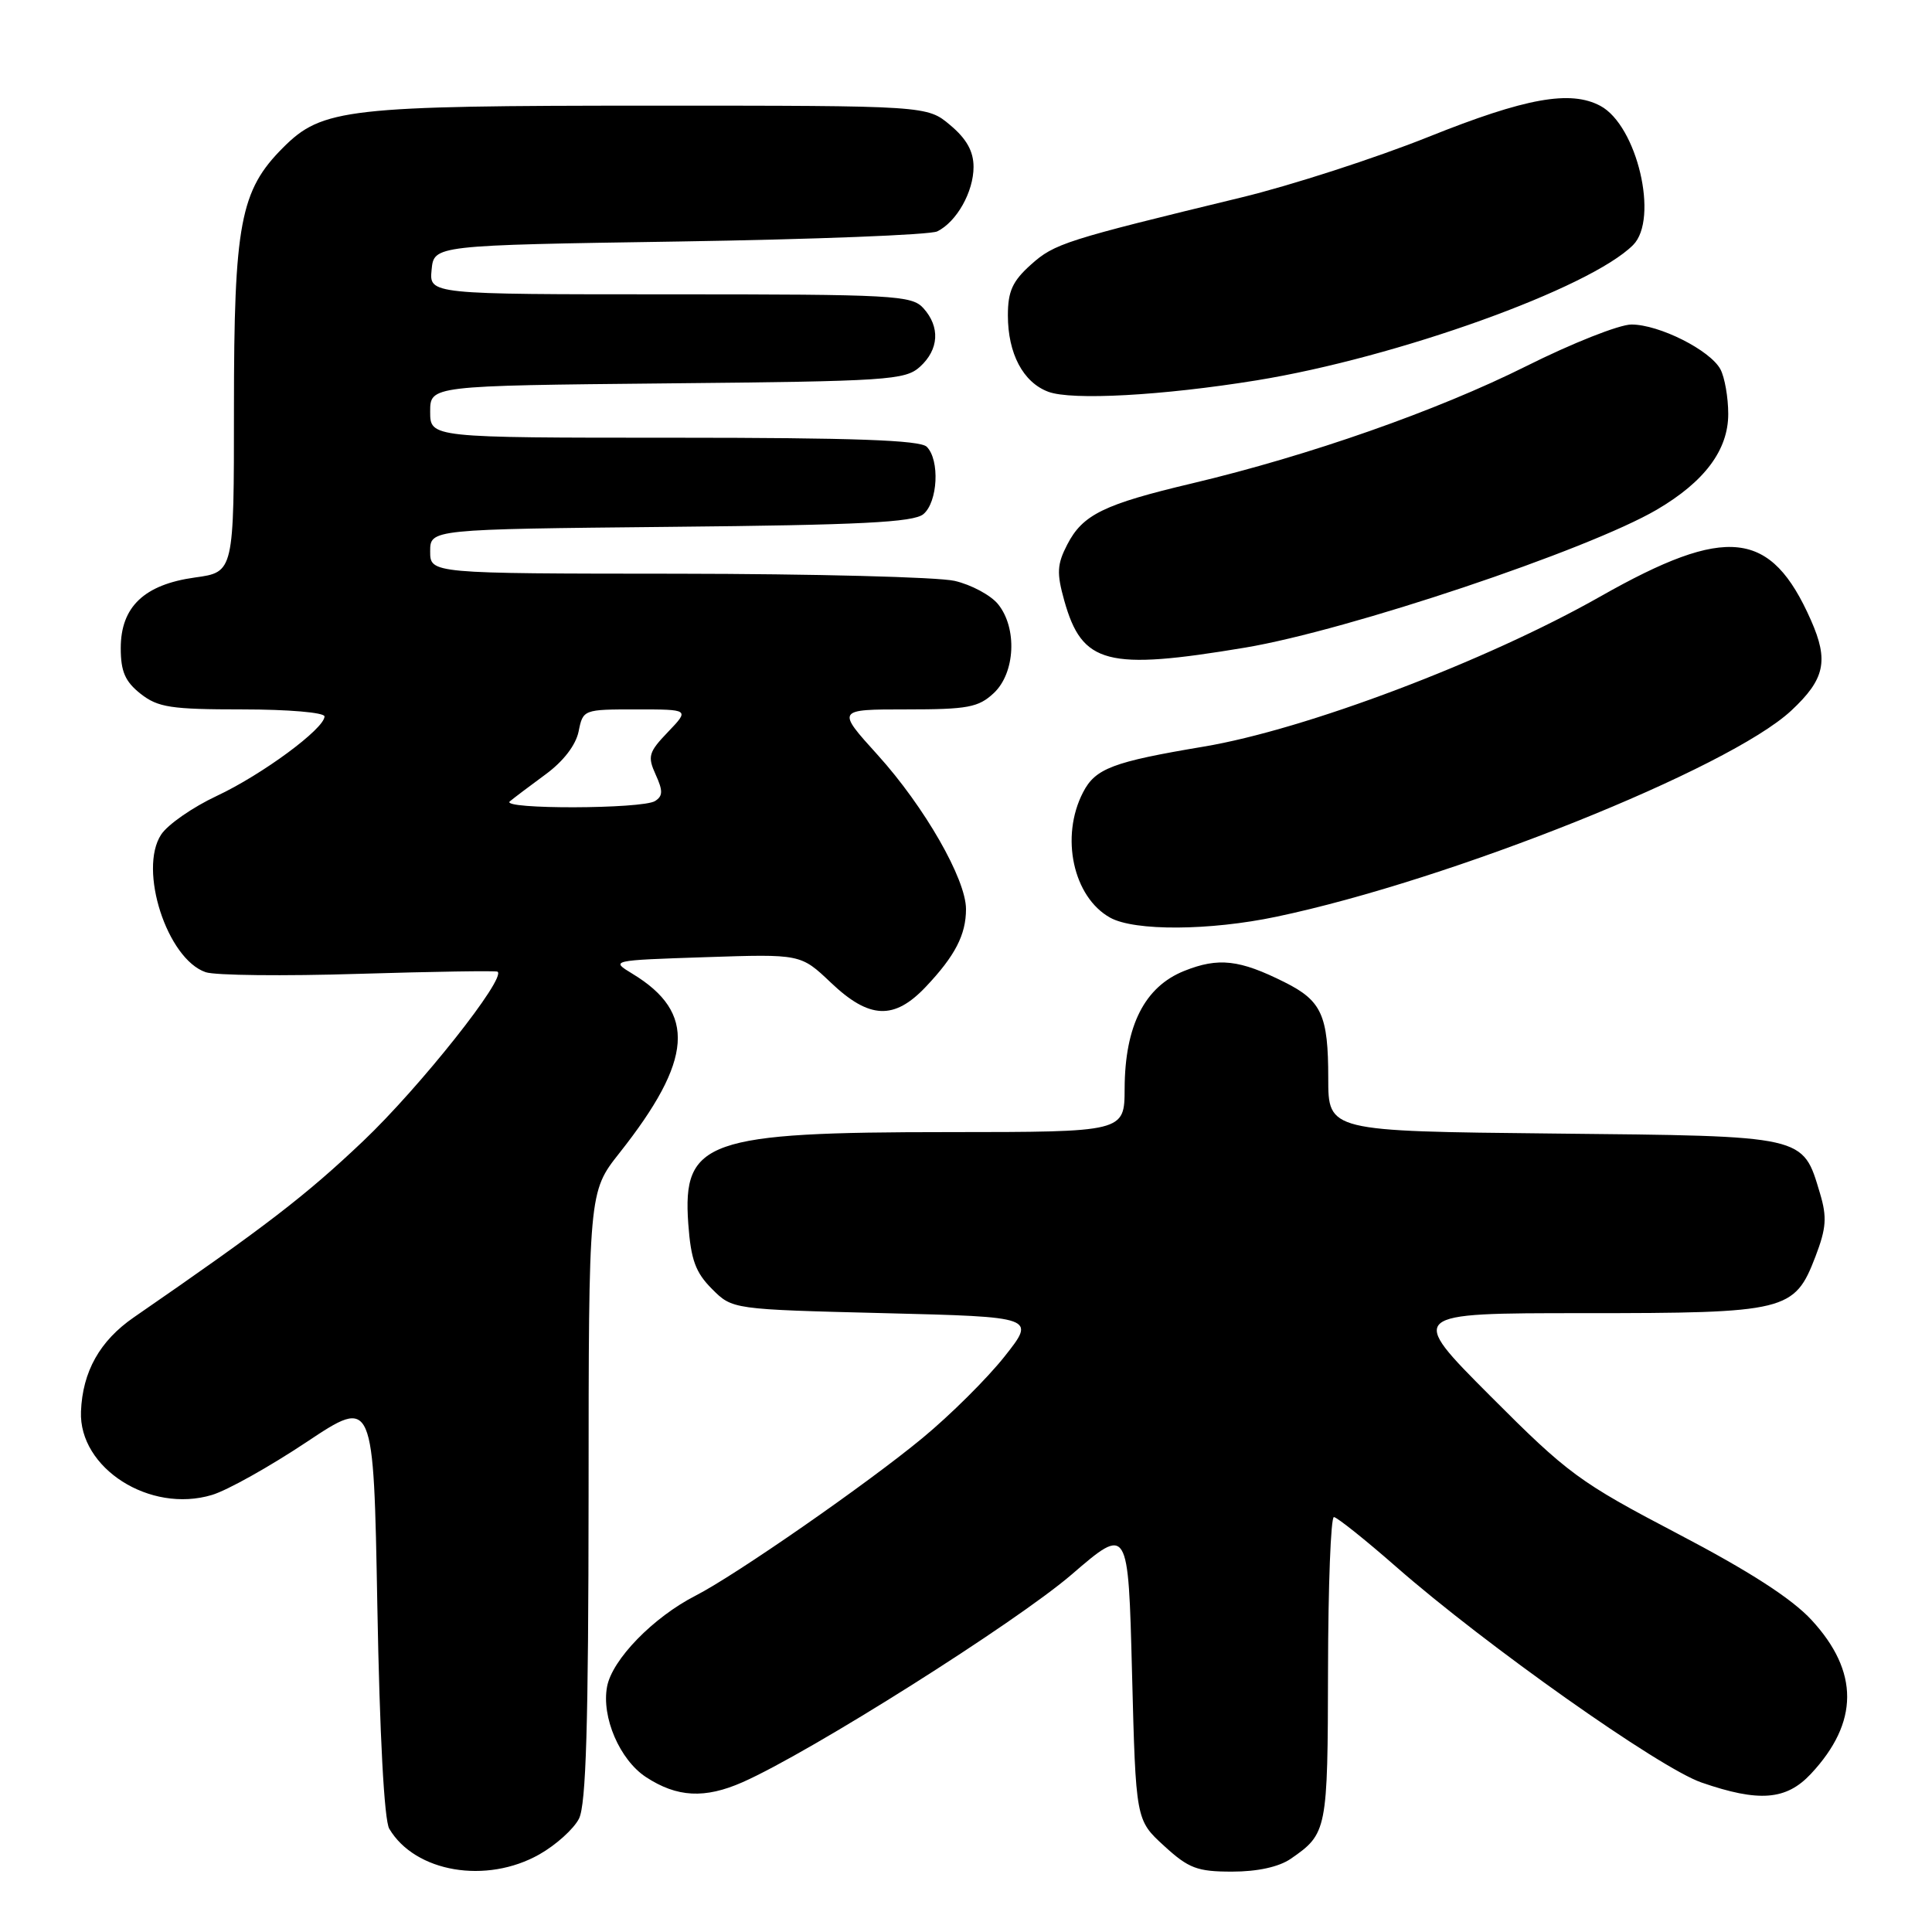 <?xml version="1.0" encoding="UTF-8" standalone="no"?>
<!DOCTYPE svg PUBLIC "-//W3C//DTD SVG 1.1//EN" "http://www.w3.org/Graphics/SVG/1.1/DTD/svg11.dtd" >
<svg xmlns="http://www.w3.org/2000/svg" xmlns:xlink="http://www.w3.org/1999/xlink" version="1.1" viewBox="0 0 256 256">
 <g >
 <path fill="currentColor"
d=" M 71.48 245.71 C 73.67 244.47 76.03 242.34 76.72 240.98 C 77.66 239.11 77.97 228.51 77.99 198.22 C 78.00 157.94 78.00 157.94 82.07 152.79 C 91.84 140.44 92.30 134.19 83.82 129.04 C 80.87 127.25 80.87 127.25 93.49 126.83 C 106.10 126.41 106.10 126.41 110.09 130.20 C 115.19 135.05 118.48 135.19 122.68 130.75 C 126.55 126.66 128.00 123.86 128.00 120.46 C 128.00 116.49 122.50 106.90 116.30 100.04 C 110.83 94.00 110.83 94.00 120.10 94.00 C 128.24 94.00 129.65 93.74 131.69 91.83 C 134.53 89.16 134.81 83.22 132.25 80.06 C 131.29 78.87 128.70 77.48 126.50 76.97 C 124.30 76.46 107.76 76.04 89.75 76.02 C 57.00 76.00 57.00 76.00 57.00 73.06 C 57.00 70.13 57.00 70.13 88.85 69.81 C 114.02 69.57 121.04 69.21 122.35 68.13 C 124.27 66.53 124.55 60.95 122.80 59.20 C 121.92 58.32 113.09 58.00 89.30 58.00 C 57.00 58.00 57.00 58.00 57.00 54.55 C 57.00 51.11 57.00 51.11 88.40 50.80 C 117.63 50.52 119.94 50.37 121.90 48.60 C 124.42 46.31 124.60 43.32 122.35 40.83 C 120.81 39.13 118.42 39.00 88.78 39.00 C 56.87 39.00 56.87 39.00 57.19 35.75 C 57.50 32.50 57.50 32.50 90.00 32.00 C 107.88 31.72 123.26 31.12 124.19 30.66 C 126.76 29.40 129.00 25.42 129.00 22.12 C 129.00 20.06 128.08 18.40 125.92 16.59 C 122.85 14.00 122.85 14.00 86.37 14.00 C 45.98 14.00 42.69 14.37 37.51 19.56 C 31.83 25.24 31.00 29.62 31.00 54.08 C 31.00 75.81 31.00 75.81 25.84 76.52 C 19.11 77.45 16.00 80.41 16.00 85.88 C 16.00 88.98 16.58 90.31 18.63 91.93 C 20.93 93.74 22.66 94.00 32.13 94.00 C 38.19 94.00 43.00 94.41 43.00 94.93 C 43.00 96.55 34.73 102.65 28.71 105.47 C 25.53 106.96 22.22 109.26 21.35 110.59 C 18.31 115.23 22.14 127.07 27.25 128.82 C 28.49 129.25 37.60 129.35 47.50 129.04 C 57.40 128.74 65.69 128.61 65.92 128.75 C 67.17 129.52 55.65 144.05 48.11 151.21 C 40.49 158.44 35.25 162.47 17.74 174.55 C 13.23 177.66 10.94 181.73 10.73 187.03 C 10.43 194.54 19.86 200.56 28.08 198.09 C 30.10 197.49 35.74 194.33 40.62 191.08 C 49.50 185.17 49.50 185.17 50.00 212.83 C 50.31 229.89 50.91 241.20 51.58 242.32 C 55.00 248.09 64.44 249.70 71.48 245.71 Z  M 171.03 246.30 C 175.86 242.96 175.93 242.59 175.97 221.25 C 175.99 210.11 176.34 201.01 176.75 201.02 C 177.16 201.04 180.88 204.00 185.00 207.61 C 196.87 218.01 219.89 234.27 225.45 236.19 C 233.08 238.83 236.69 238.54 239.96 235.04 C 246.33 228.22 246.36 221.51 240.04 214.66 C 237.42 211.82 231.79 208.19 222.31 203.23 C 209.27 196.40 207.76 195.29 197.48 184.98 C 186.53 174.00 186.53 174.00 209.82 174.00 C 236.76 174.00 237.78 173.75 240.56 166.49 C 242.00 162.72 242.10 161.28 241.16 158.13 C 238.84 150.40 239.47 150.54 205.90 150.20 C 176.00 149.89 176.00 149.89 176.00 142.88 C 176.00 134.53 175.13 132.60 170.22 130.15 C 164.24 127.15 161.45 126.84 156.92 128.65 C 151.67 130.75 149.05 135.92 149.02 144.25 C 149.00 150.00 149.00 150.00 125.75 150.01 C 93.64 150.01 90.41 151.15 91.20 162.16 C 91.55 166.94 92.16 168.61 94.34 170.79 C 97.04 173.50 97.04 173.50 117.15 174.00 C 137.26 174.50 137.26 174.50 133.11 179.74 C 130.83 182.62 125.94 187.49 122.23 190.55 C 114.92 196.60 97.50 208.70 92.19 211.42 C 86.55 214.30 81.11 219.90 80.44 223.49 C 79.68 227.53 82.12 233.19 85.59 235.47 C 89.71 238.17 93.39 238.36 98.40 236.15 C 107.40 232.17 134.59 215.00 142.00 208.63 C 149.50 202.17 149.50 202.17 150.00 221.67 C 150.50 241.16 150.50 241.16 154.24 244.58 C 157.50 247.57 158.63 248.00 163.26 248.00 C 166.61 248.00 169.46 247.38 171.03 246.30 Z  M 169.13 121.47 C 192.22 116.62 229.10 101.85 237.35 94.16 C 241.81 90.00 242.34 87.56 239.96 82.18 C 234.65 70.17 228.84 69.52 212.03 79.05 C 196.92 87.62 172.96 96.68 159.50 98.93 C 147.45 100.95 145.14 101.82 143.51 104.99 C 140.46 110.87 142.20 118.88 147.11 121.60 C 150.34 123.39 160.29 123.33 169.13 121.47 Z  M 165.00 85.81 C 178.66 83.52 210.40 72.88 219.53 67.54 C 225.87 63.82 229.00 59.63 229.00 54.86 C 229.00 52.66 228.53 50.00 227.97 48.94 C 226.61 46.40 219.85 43.00 216.17 43.00 C 214.57 43.00 208.30 45.48 202.23 48.52 C 190.45 54.41 173.46 60.37 158.00 64.04 C 146.26 66.82 143.47 68.18 141.42 72.15 C 140.06 74.78 140.00 75.93 141.02 79.58 C 143.39 88.02 146.67 88.87 165.00 85.81 Z  M 166.50 50.40 C 185.12 47.38 210.66 38.20 216.39 32.47 C 219.84 29.02 216.93 16.64 212.06 14.03 C 208.09 11.91 202.17 12.97 189.30 18.13 C 182.26 20.95 171.10 24.56 164.50 26.16 C 141.14 31.82 139.73 32.27 136.62 35.05 C 134.16 37.25 133.55 38.59 133.55 41.79 C 133.55 46.84 135.56 50.66 138.90 51.91 C 142.00 53.08 154.05 52.42 166.50 50.40 Z  M 67.55 106.19 C 68.07 105.75 70.21 104.14 72.29 102.61 C 74.65 100.88 76.30 98.73 76.67 96.92 C 77.25 94.02 77.31 94.00 84.31 94.00 C 91.37 94.00 91.37 94.00 88.52 96.98 C 85.94 99.67 85.78 100.22 86.88 102.64 C 87.86 104.79 87.84 105.48 86.80 106.14 C 85.12 107.21 66.29 107.26 67.55 106.19 Z "/>
</g>
</svg>